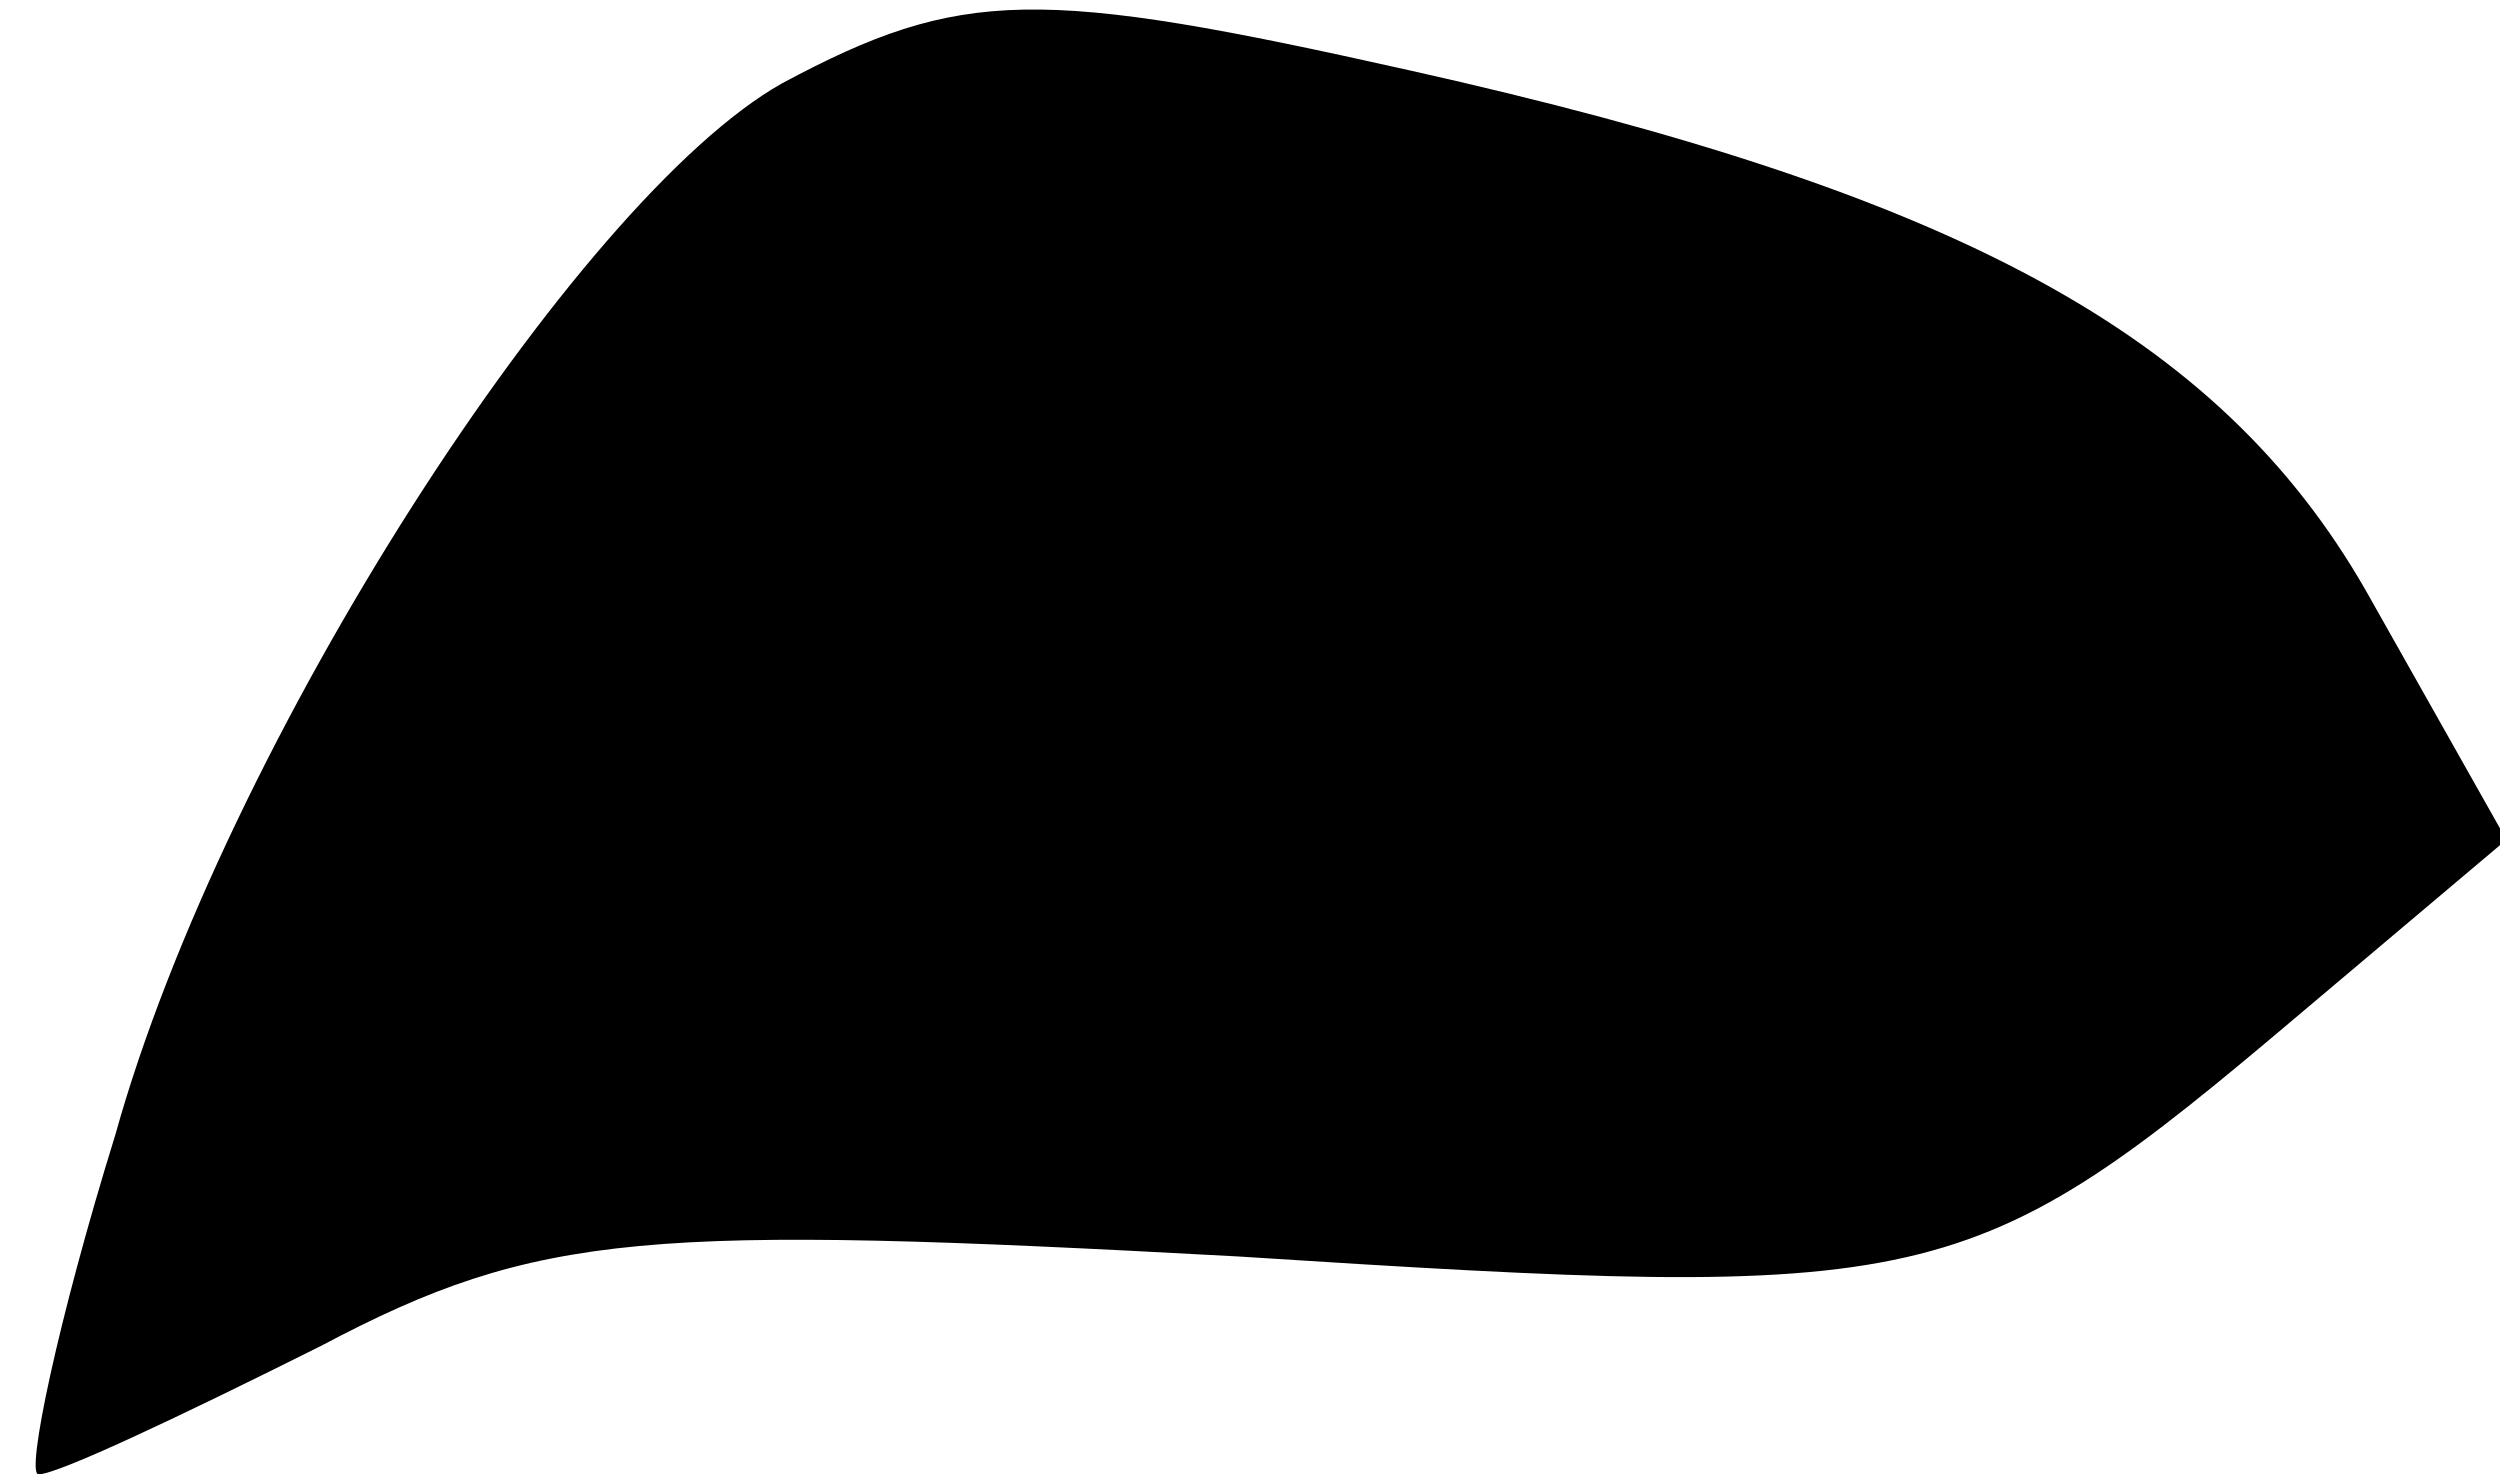 <?xml version="1.0" standalone="no"?>
<!DOCTYPE svg PUBLIC "-//W3C//DTD SVG 20010904//EN"
 "http://www.w3.org/TR/2001/REC-SVG-20010904/DTD/svg10.dtd">
<svg version="1.0" xmlns="http://www.w3.org/2000/svg"
 width="39pt" height="23pt" viewBox="0 0 39 23"
 preserveAspectRatio="xMidYMid meet">
<g transform="translate(0,23) scale(0.1,-0.1)"
fill="#000000" stroke="none">
<path fill="#000000" stroke="none" d="M122 217 c-32 -18 -87 -103 -104 -164
-9 -29 -14 -53 -12 -53 3 0 22 9 44 20 34 18 51 19 143 14 109 -7 114 -6 166
38 l32 27 -22 39 c-23 40 -64 62 -149 81 -58 13 -70 13 -98 -2z"/>
</g>
</svg>

